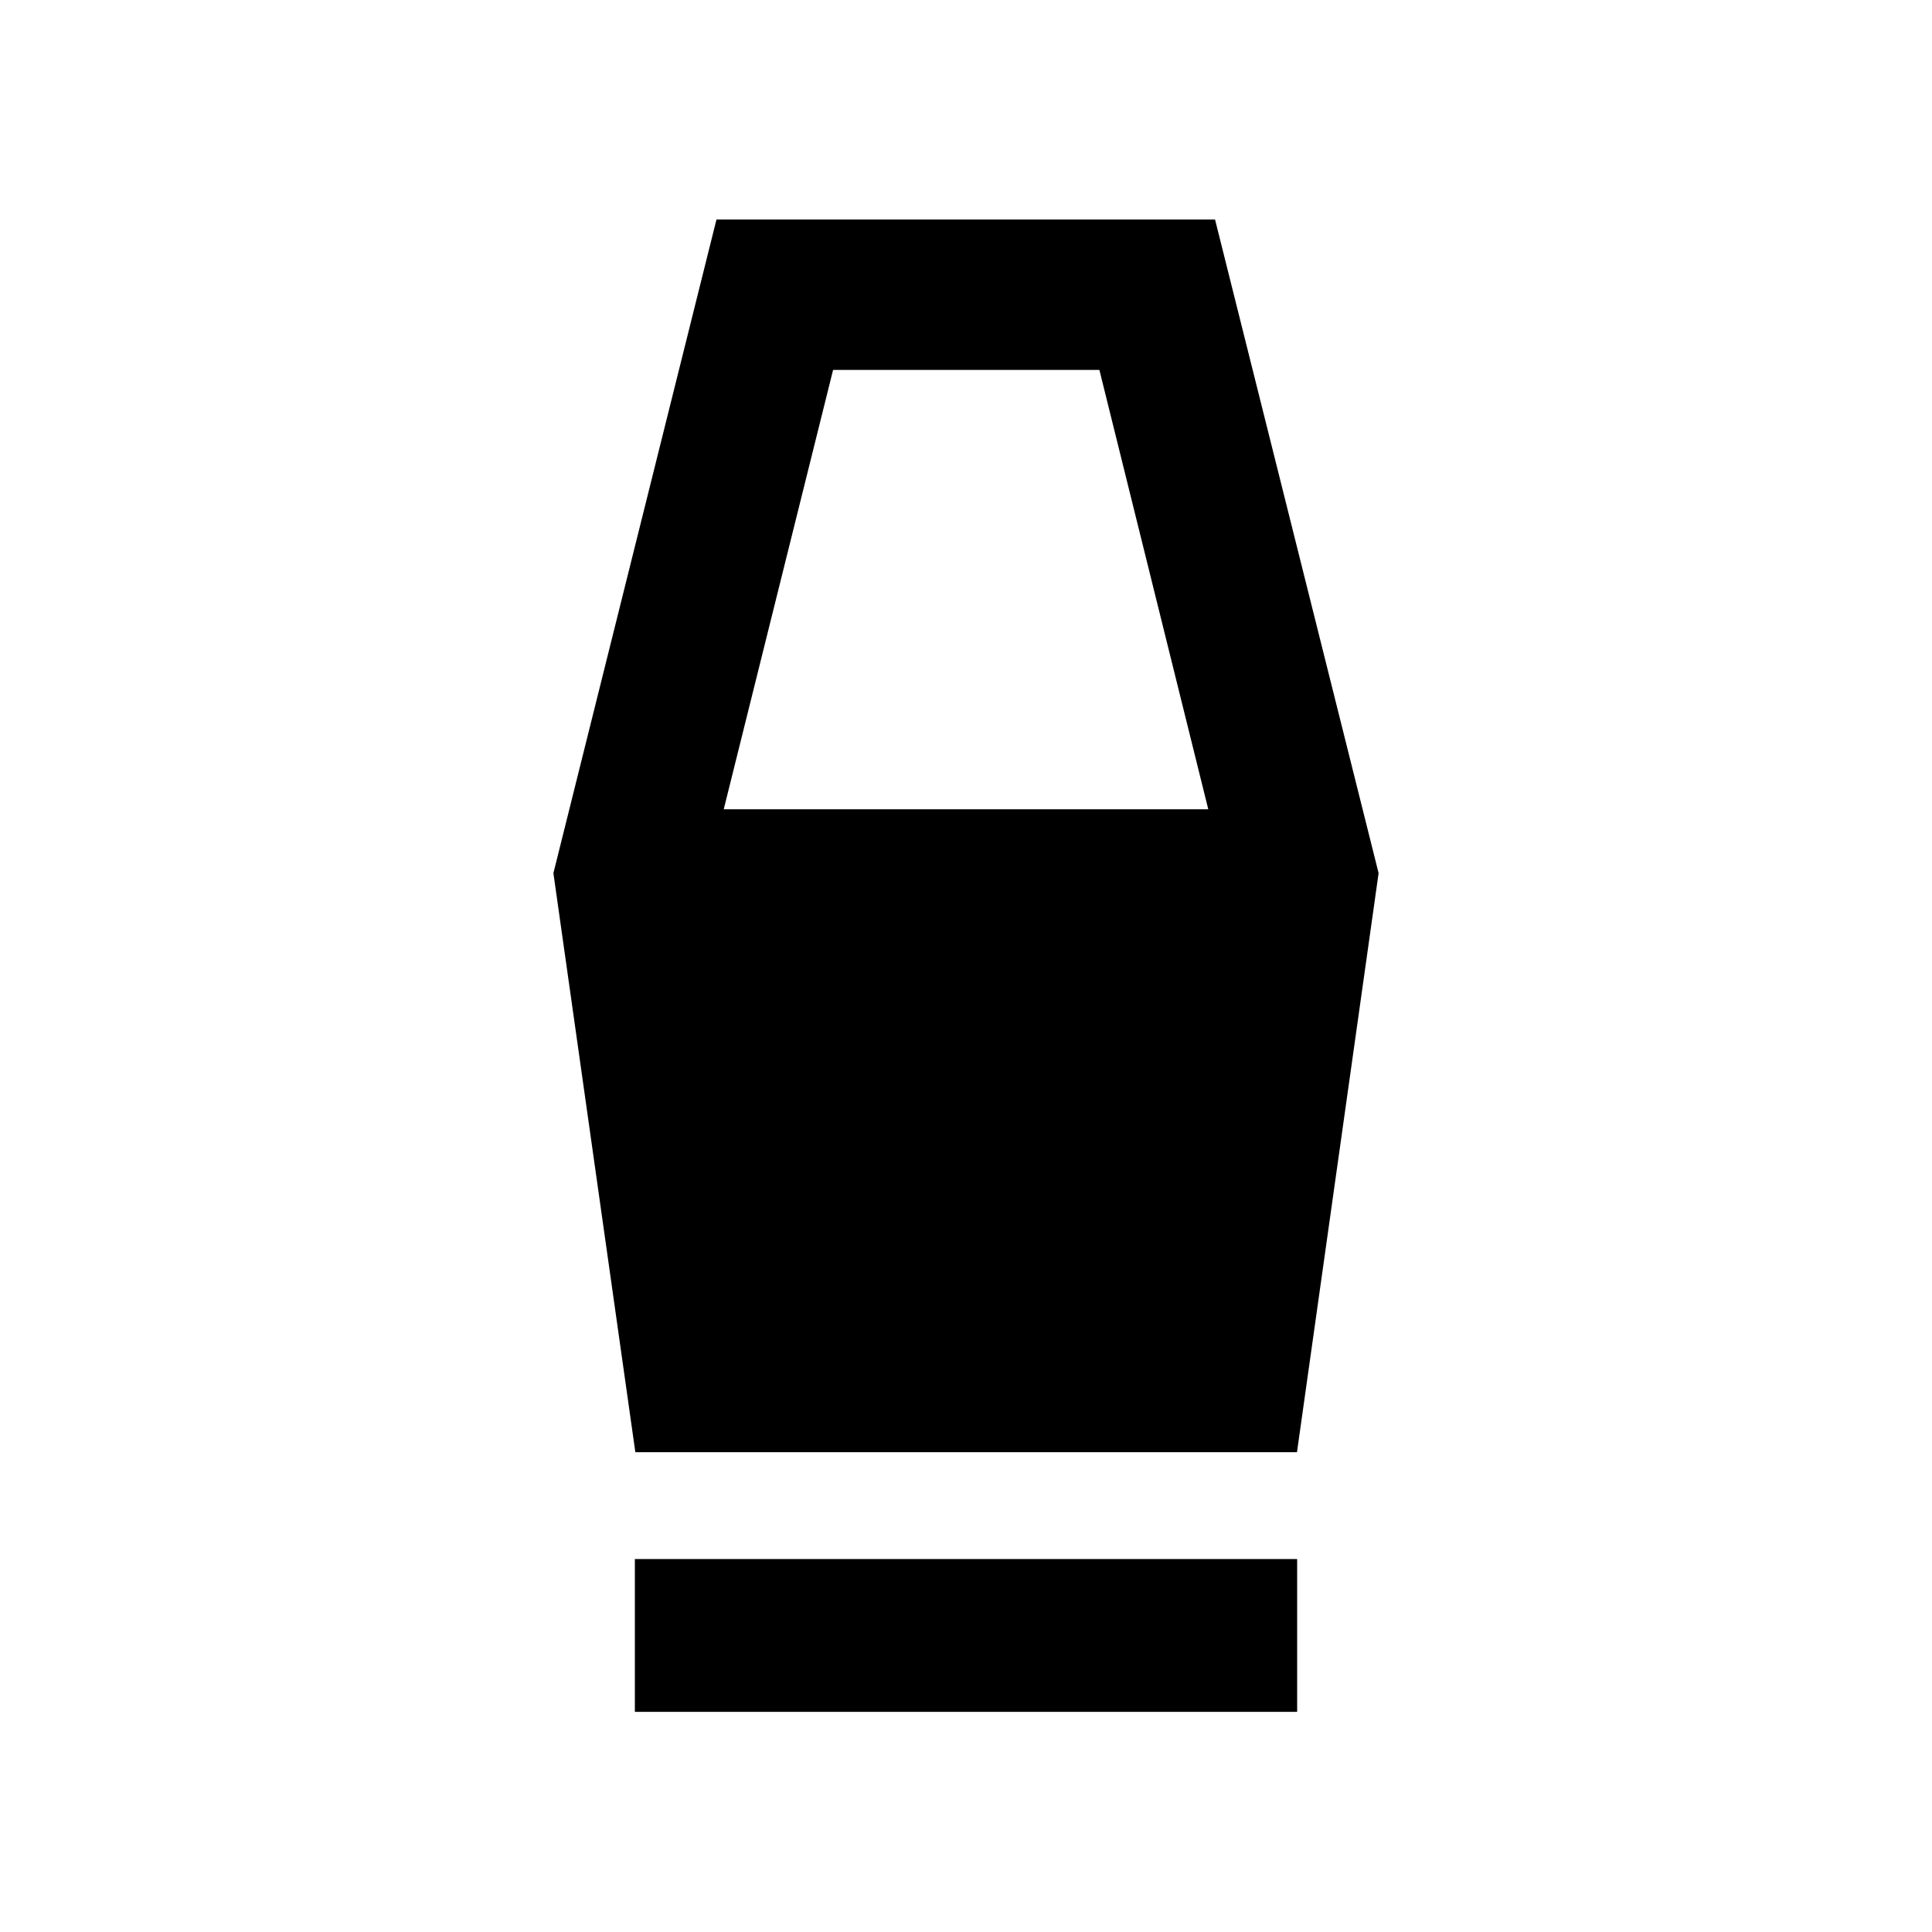 <svg xmlns="http://www.w3.org/2000/svg" height="40" viewBox="0 -960 960 960" width="40"><path d="M315.46-109.4v-75.91h329.08v75.91H315.46Zm.24-129.01-40.72-287.73 81.03-324.78h247.74l81.27 324.78-40.56 287.73H315.7Zm43.92-319.47h240.76l-54.1-218.32H413.96l-54.34 218.32Z"/></svg>